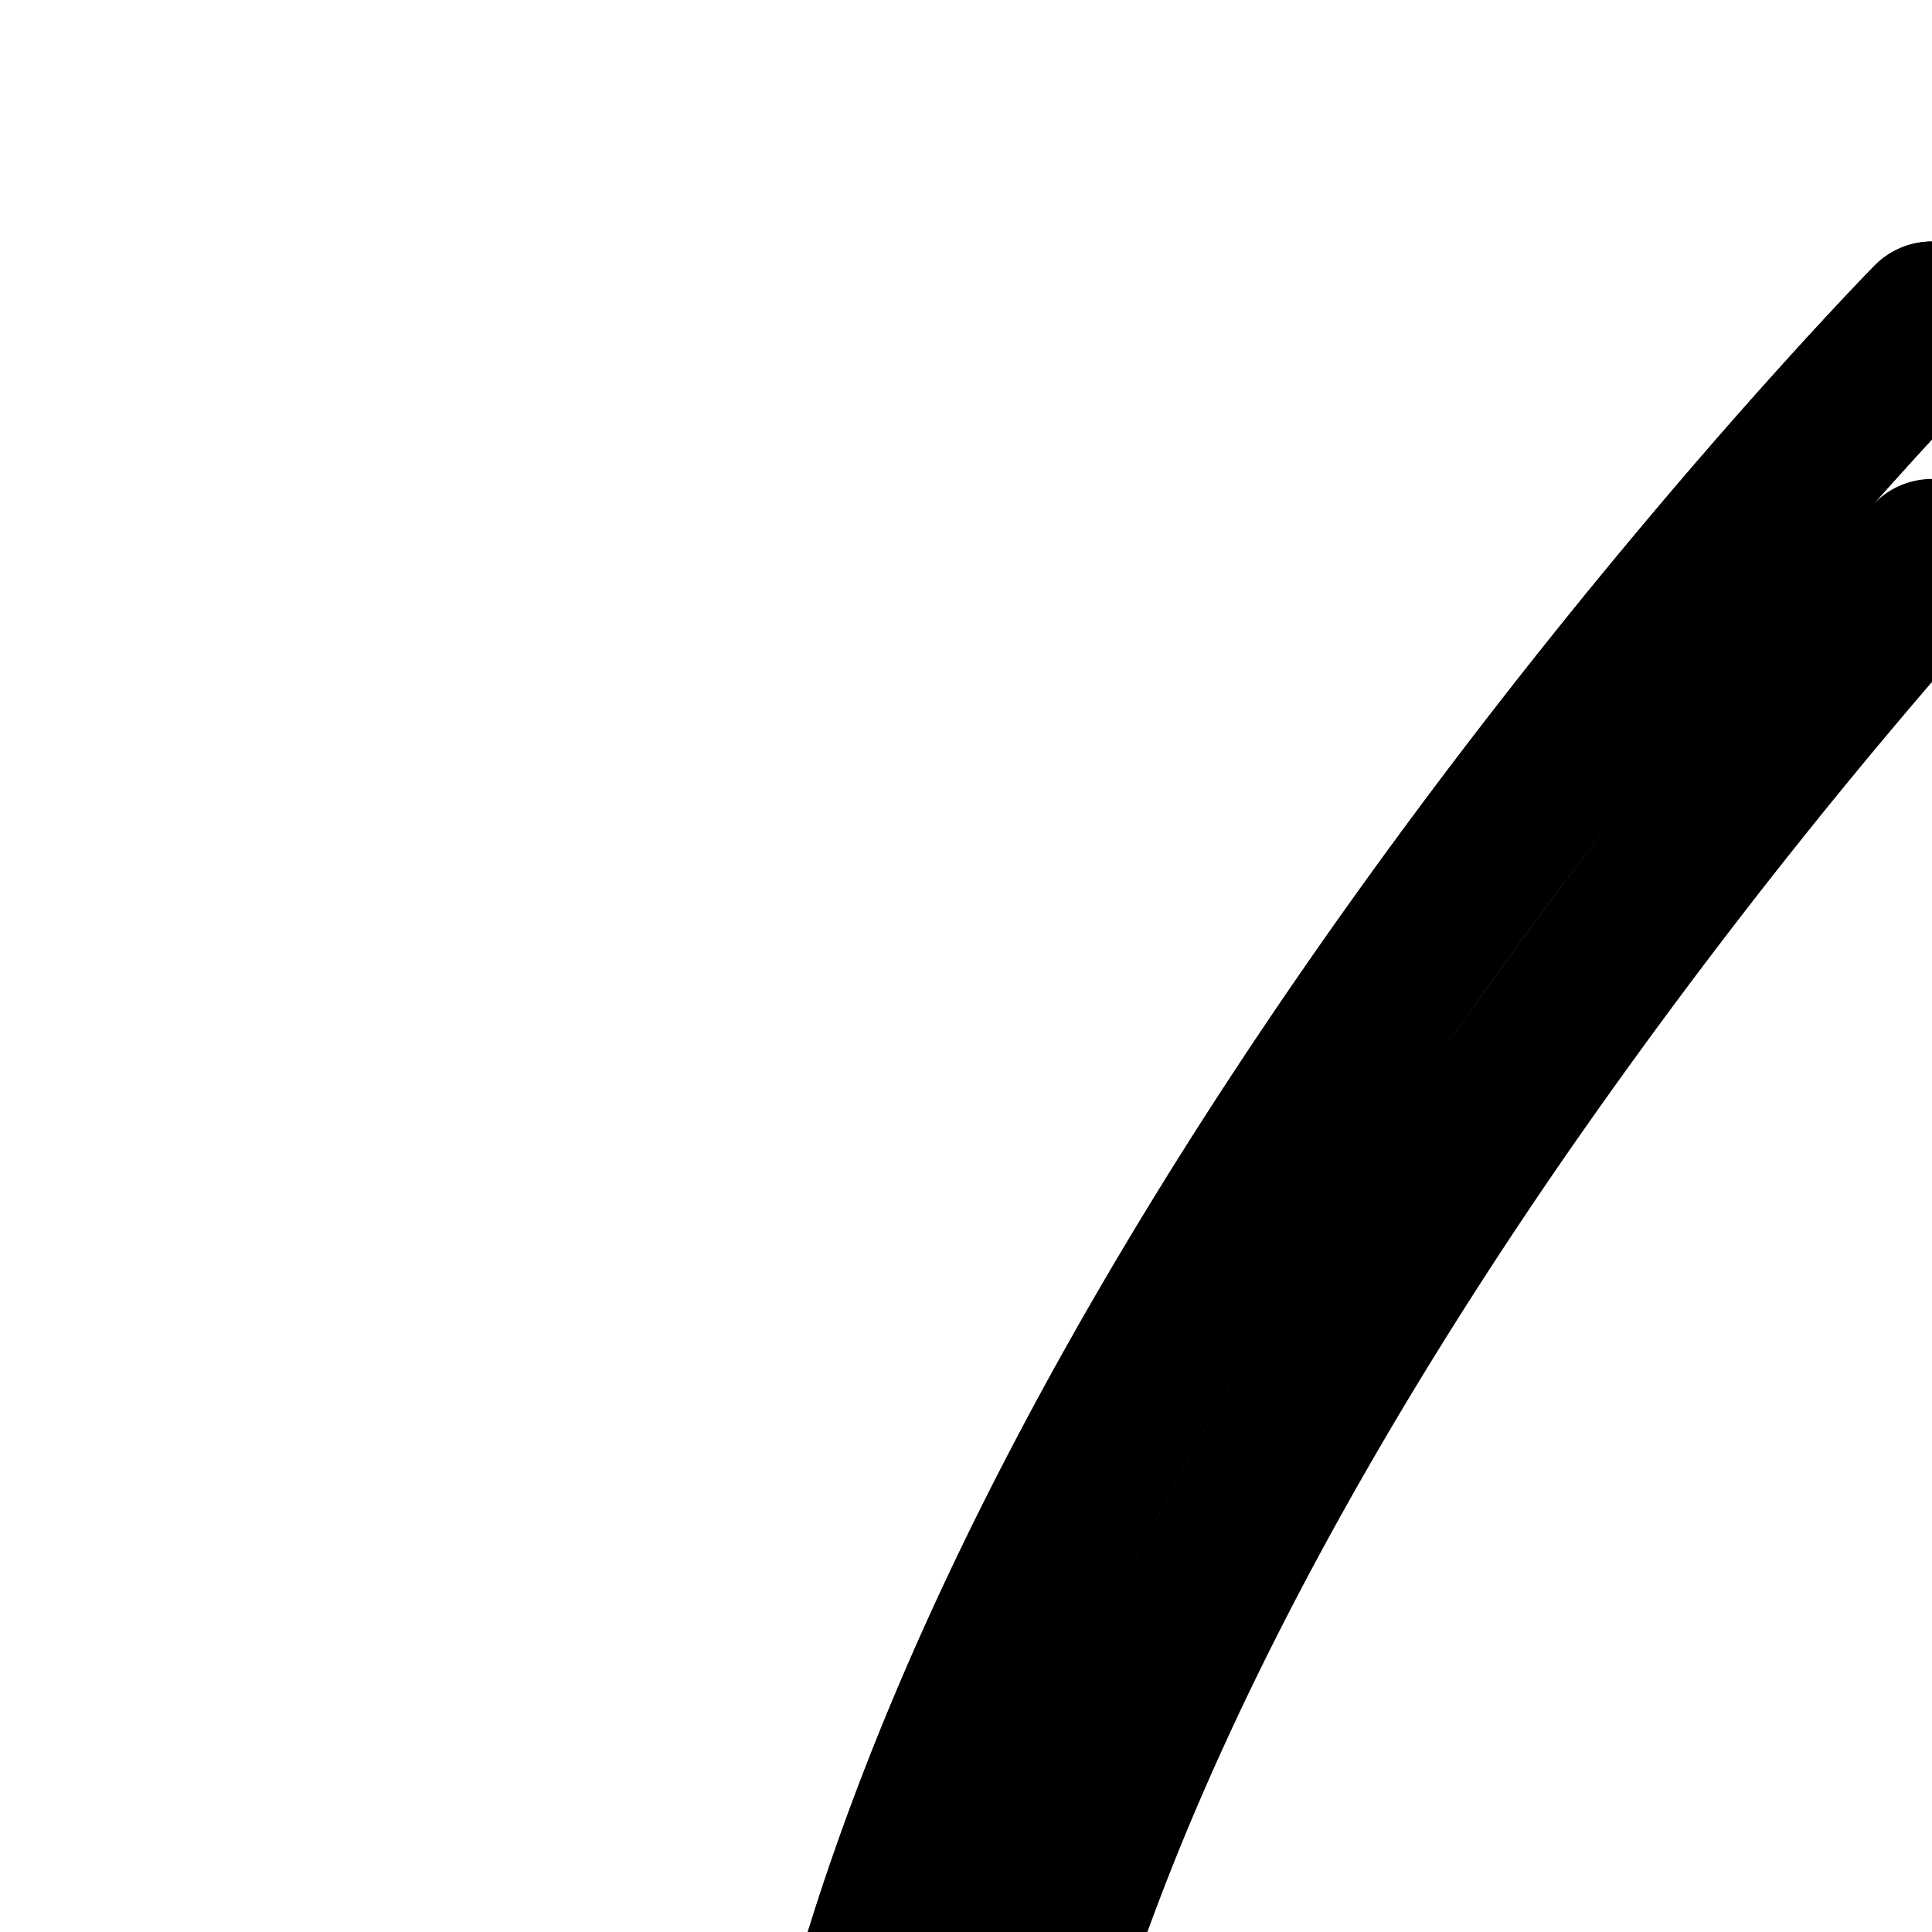 <svg
  xmlns="http://www.w3.org/2000/svg"
  width="24"
  height="24"
  viewBox="0 0 24 24"
  fill="none"
  stroke="currentColor"
  stroke-width="2"
  stroke-linecap="round"
  stroke-linejoin="round"
>
  <path d="M38 30.263C38 37.85 31.732 44 24 44s-14-6.15-14-13.737C10 18.243 24 4 24 4s14 14.242 14 26.263" />
  <path
    fill-rule="evenodd"
    d="M24 42c6.663 0 12-5.29 12-11.737 0-5.357-3.178-11.486-6.645-16.502A73 73 0 0 0 24 6.95q-.311.35-.672.769a73 73 0 0 0-4.683 6.042C15.178 18.777 12 24.906 12 30.263 12 36.709 17.337 42 24 42M22.64 5.47C19.122 9.409 10 20.56 10 30.263 10 37.85 16.268 44 24 44s14-6.15 14-13.737C38 20.56 28.878 9.409 25.36 5.47 24.52 4.53 24 4 24 4s-.52.53-1.36 1.47"
    clip-rule="evenodd"
  />
</svg>
